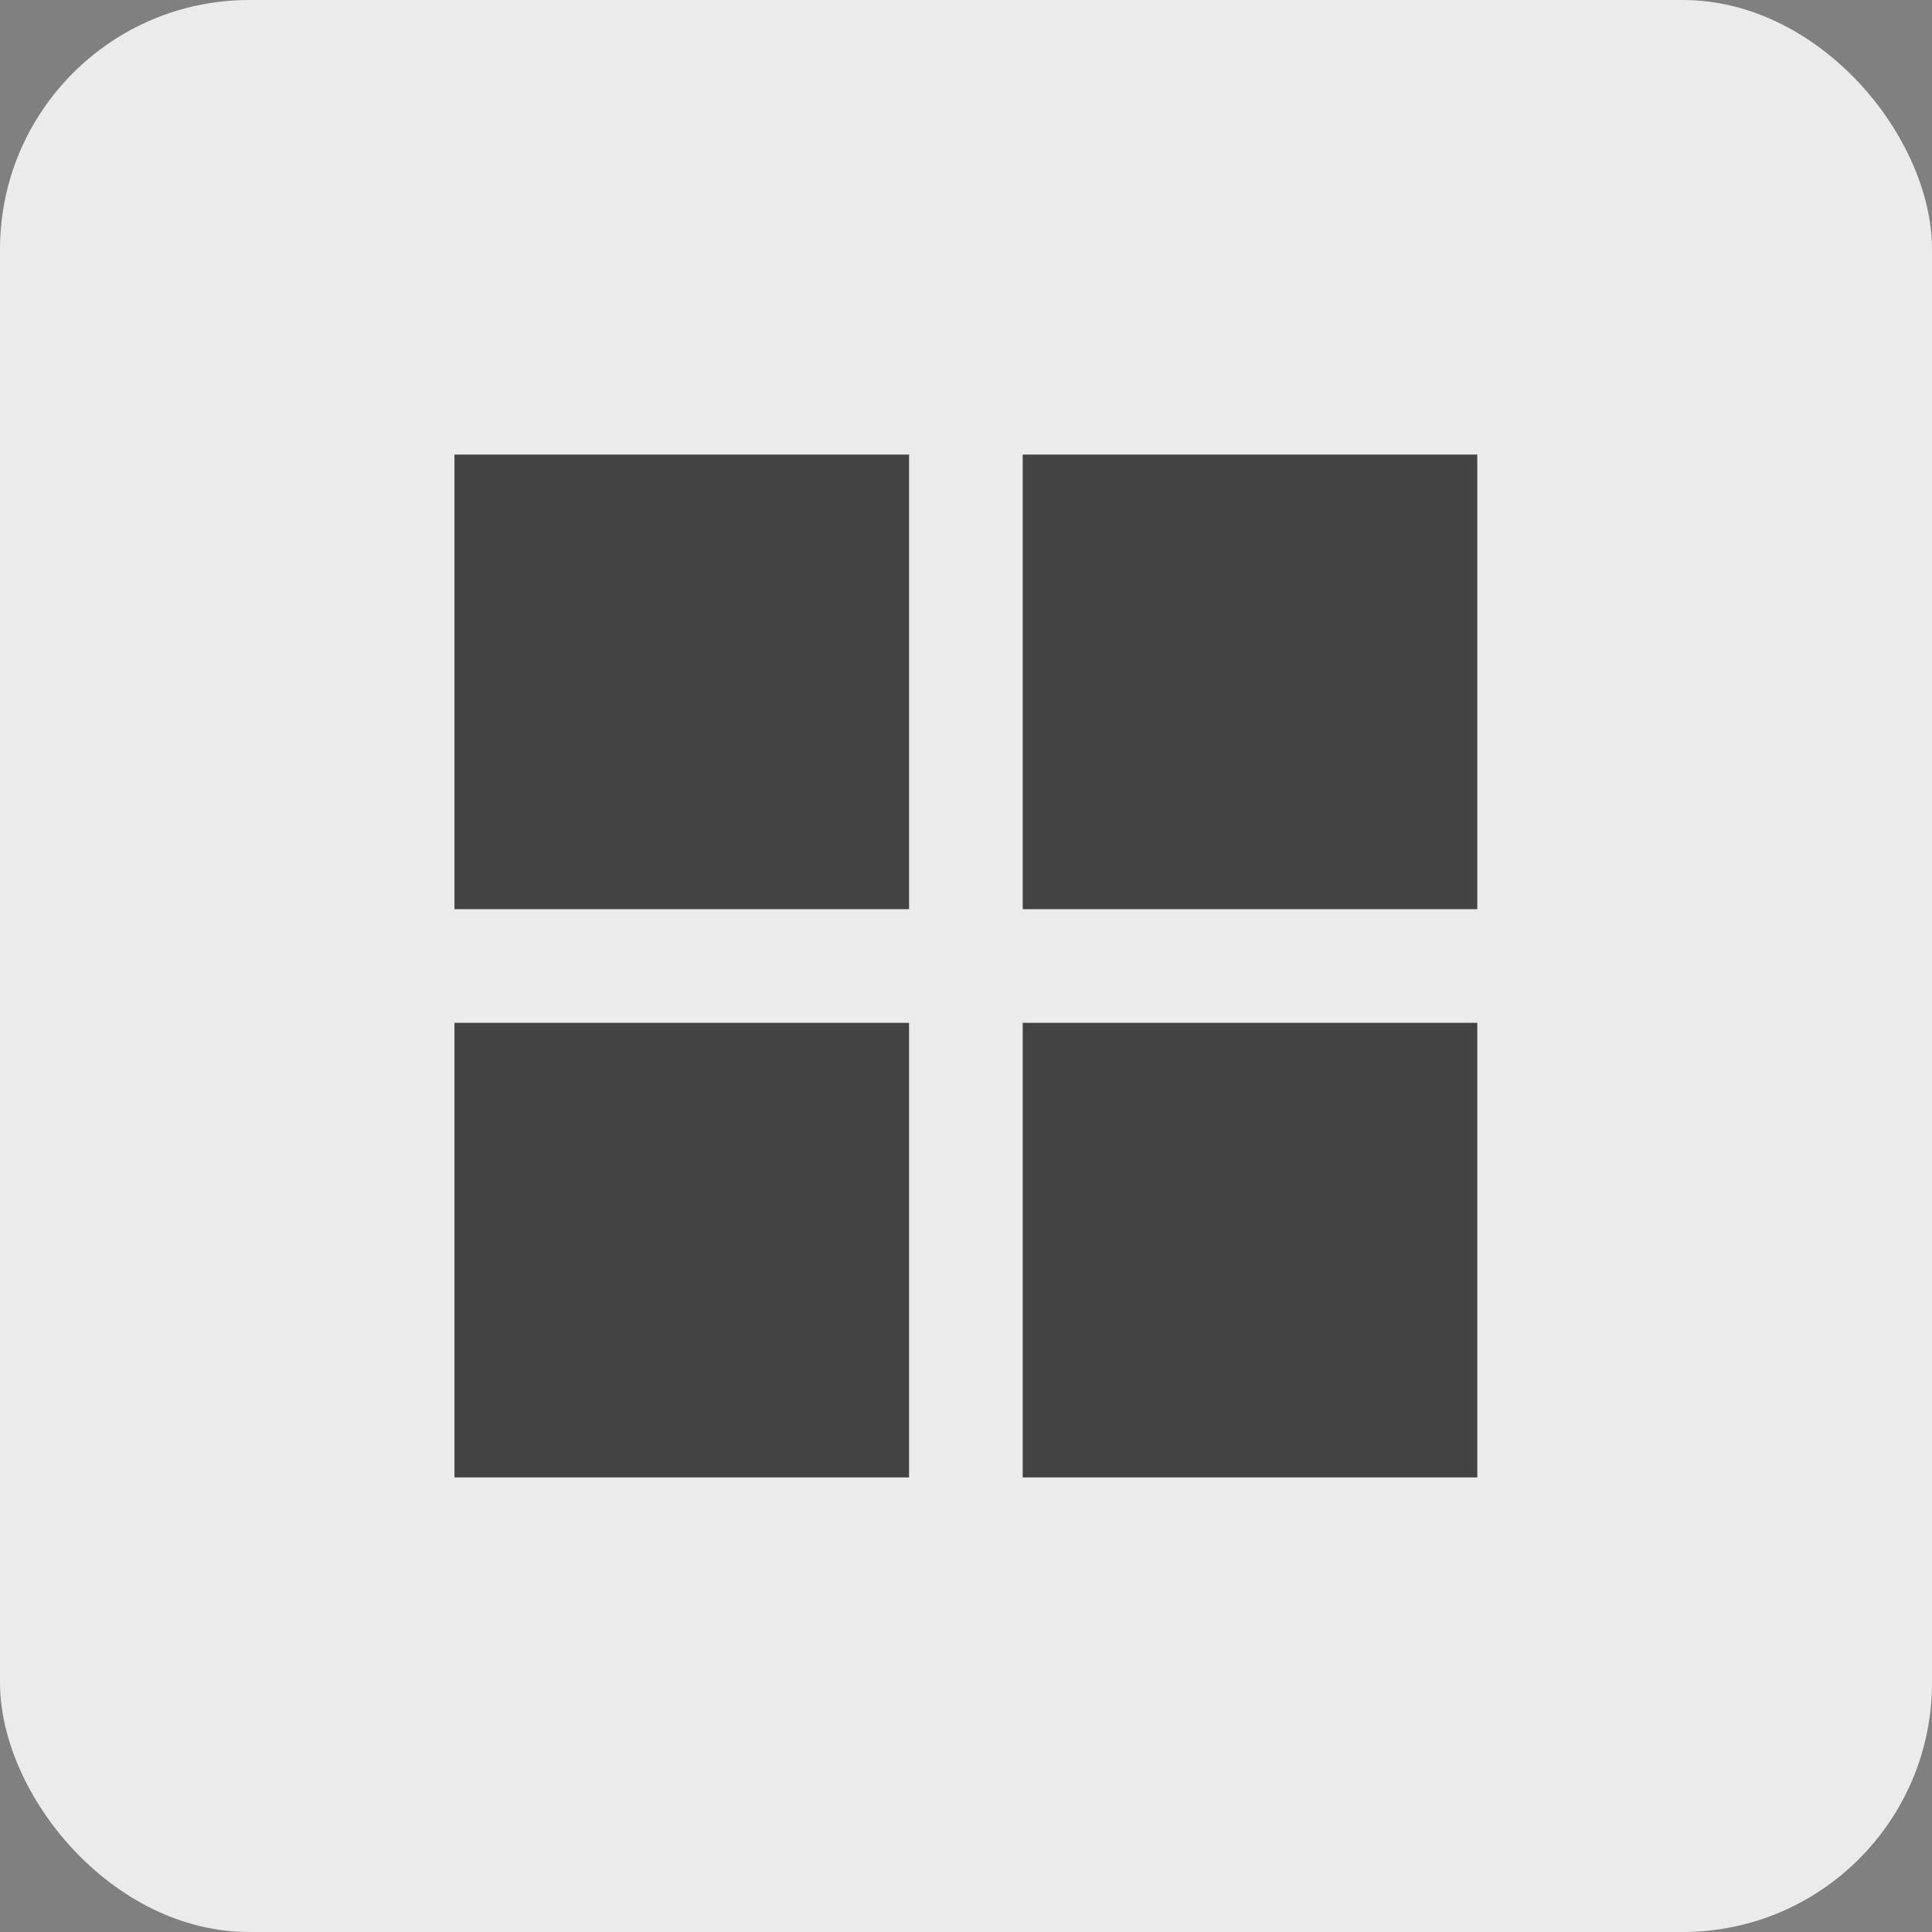 <svg width="34" height="34" viewBox="0 0 34 34" fill="none" xmlns="http://www.w3.org/2000/svg">
<rect x="0" y="0" width="34" height="34" fill="#808080" stroke="none"/>
<rect width="34" height="34" rx="4.387" fill="#EBEBEB"/>
<path d="M7.998 16H15.998V8H7.998V16ZM7.998 26H15.998V18H7.998V26ZM17.998 26H25.998V18H17.998V26ZM17.998 8V16H25.998V8" fill="#434343"/>
</svg>
